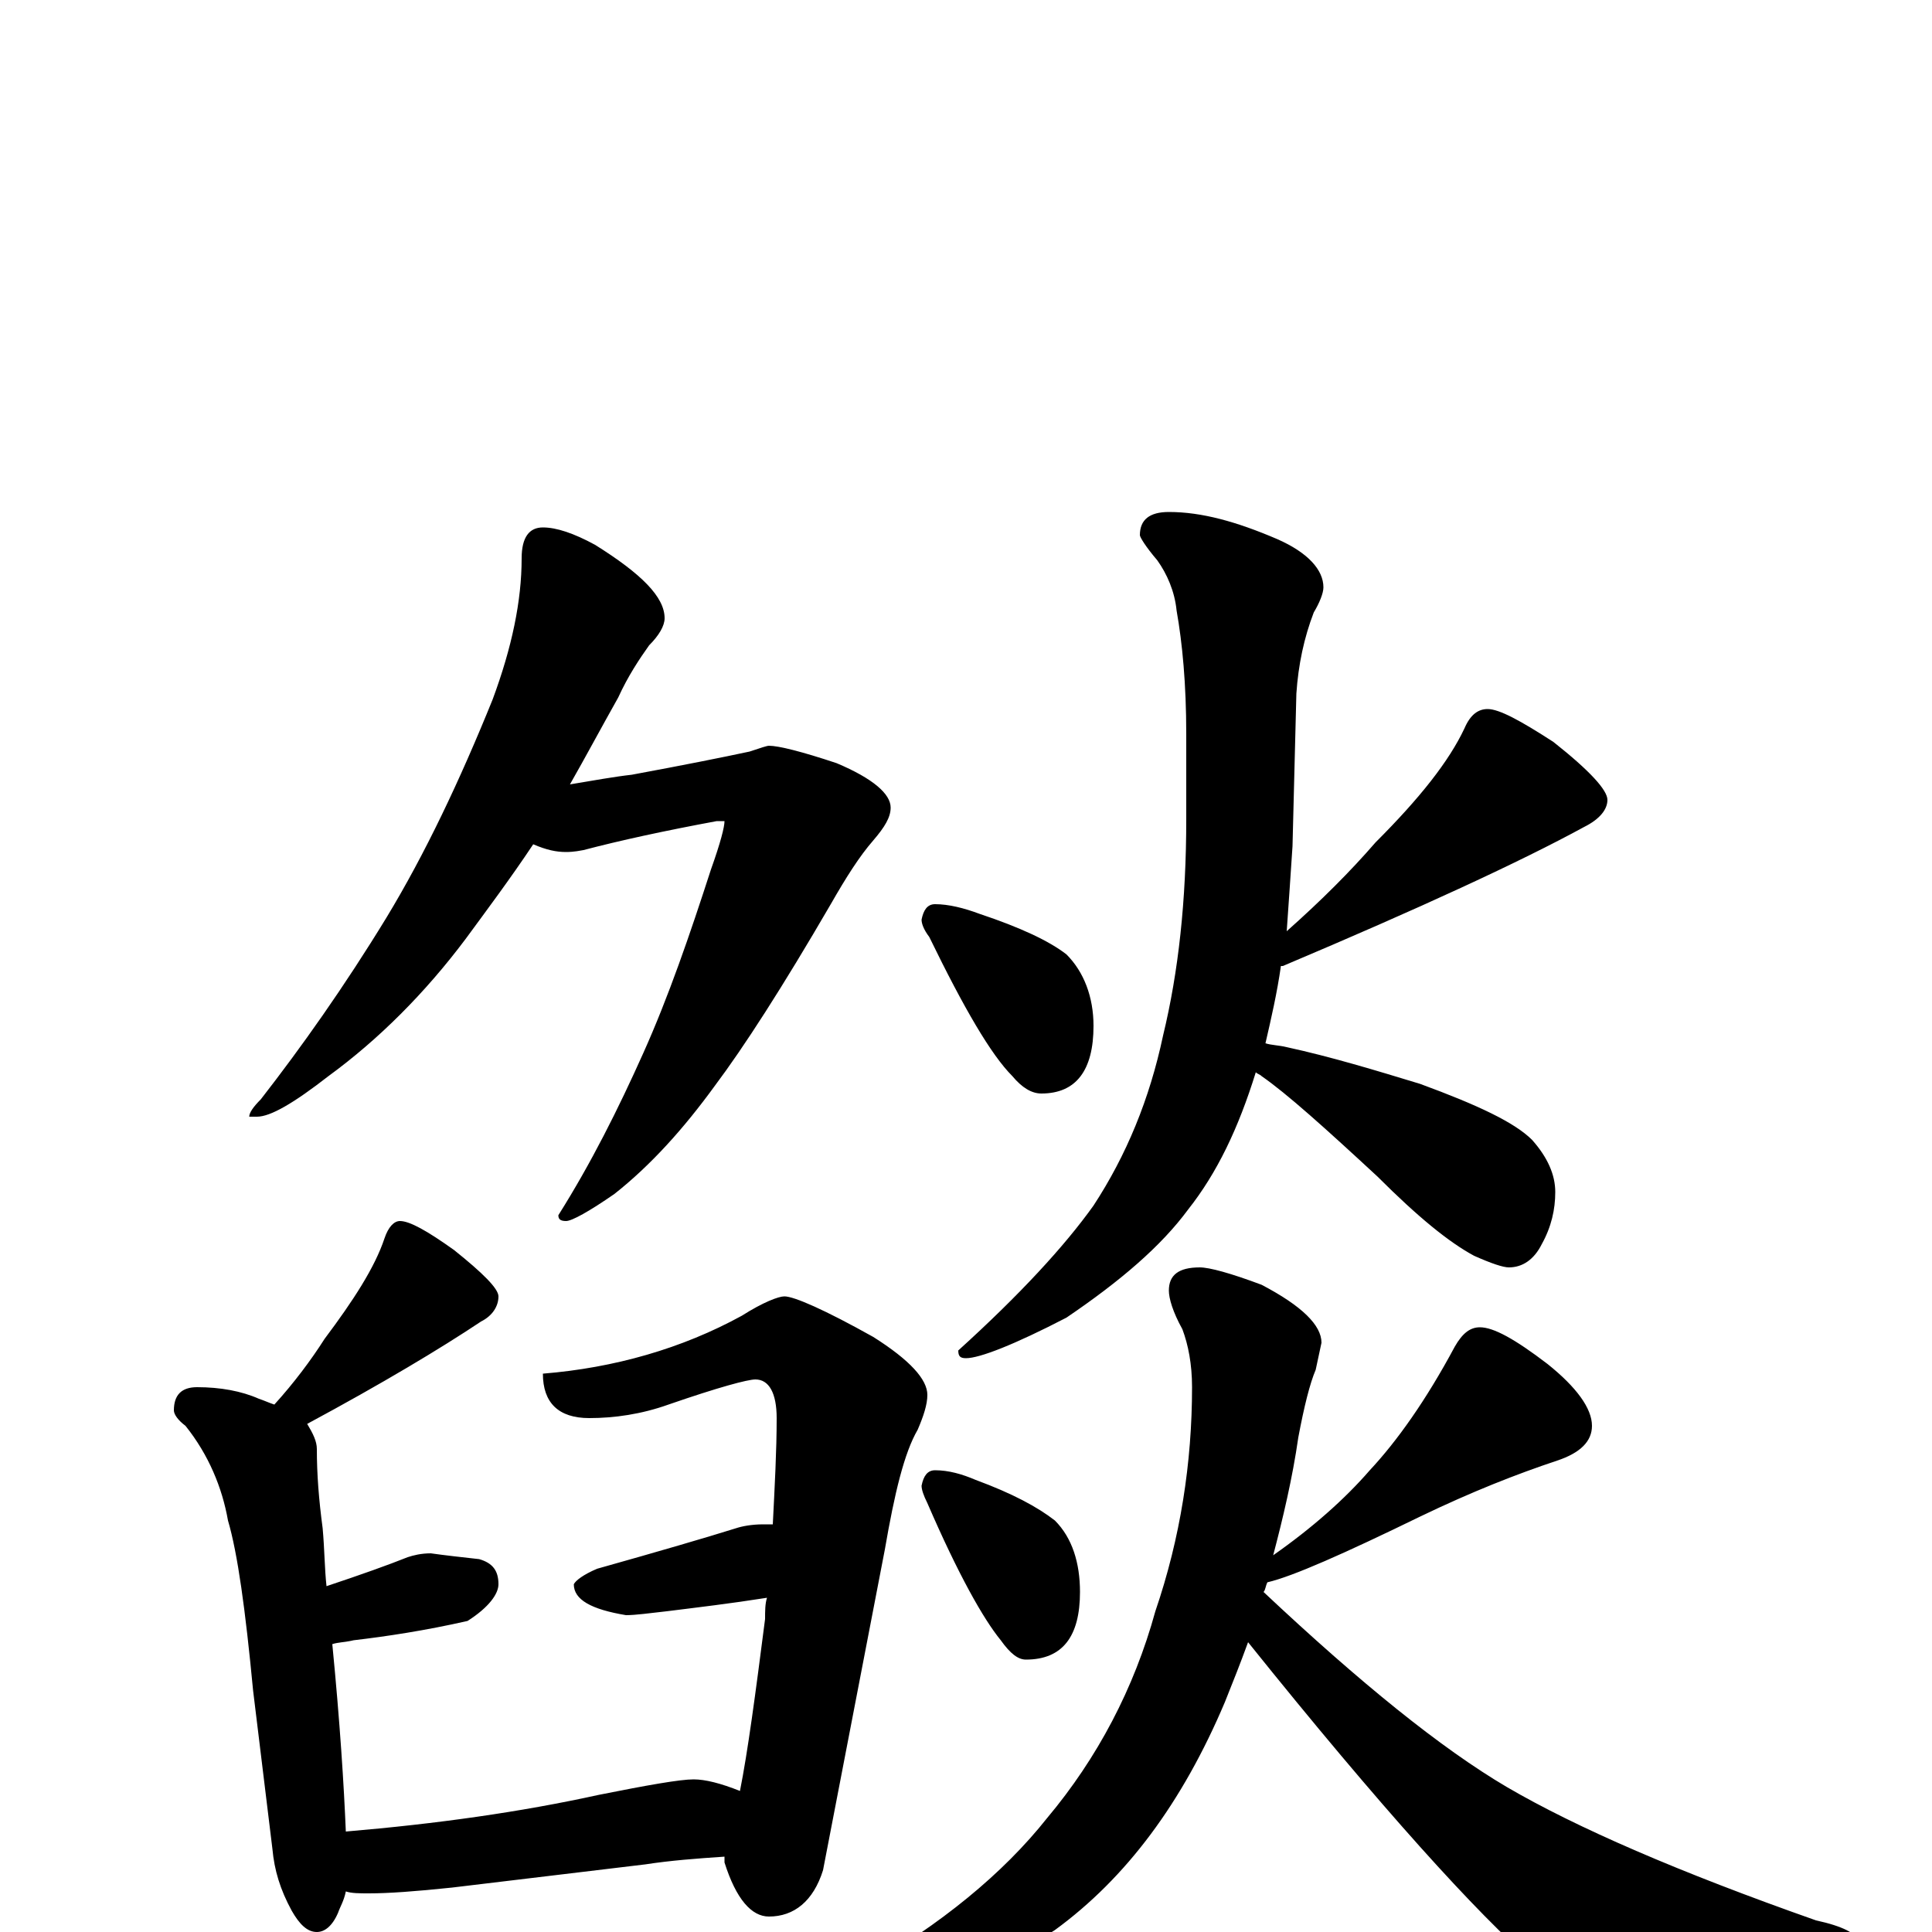 <?xml version="1.0" encoding="utf-8" ?>
<!DOCTYPE svg PUBLIC "-//W3C//DTD SVG 1.1//EN" "http://www.w3.org/Graphics/SVG/1.1/DTD/svg11.dtd">
<svg version="1.1" id="Layer_1" xmlns="http://www.w3.org/2000/svg" xmlns:xlink="http://www.w3.org/1999/xlink" x="0px" y="145px" width="1000px" height="1000px" viewBox="0 0 1000 1000" enable-background="new 0 0 1000 1000" xml:space="preserve">
<g id="Layer_1">
<path id="glyph" transform="matrix(1 0 0 -1 0 1000)" d="M281,727C288,727 297,724 308,718C332,703 344,691 344,680C344,676 341,671 336,666C331,659 325,650 320,639C311,623 303,608 295,594C307,596 318,598 327,599C354,604 374,608 388,611C394,613 397,614 398,614C403,614 415,611 433,605C452,597 461,589 461,582C461,577 458,572 452,565C445,557 438,546 430,532C405,489 385,458 370,438C354,416 337,397 318,382C305,373 296,368 293,368C290,368 289,369 289,371C306,398 320,426 333,455C346,484 357,516 368,550C373,564 375,572 375,575l-4,0C344,570 321,565 302,560C297,559 294,559 293,559C288,559 283,560 276,563C264,545 252,529 241,514C220,486 196,462 170,443C152,429 140,422 133,422l-4,0C129,424 131,427 135,431C156,458 178,489 200,525C220,558 238,596 255,638C265,665 270,689 270,711C270,722 274,727 281,727M207,368C212,368 221,363 235,353C250,341 258,333 258,329C258,324 255,319 249,316C228,302 198,284 159,263C162,258 164,254 164,250C164,237 165,224 167,209C168,198 168,188 169,179C187,185 201,190 211,194C214,195 218,196 223,196C230,195 239,194 248,193C255,191 258,187 258,180C258,175 253,168 242,161C220,156 200,153 183,151C179,150 175,150 172,149C176,108 178,76 179,52C226,56 269,62 310,71C335,76 352,79 359,79C365,79 373,77 383,73C387,93 391,123 396,162C396,166 396,170 397,173C378,170 361,168 345,166C336,165 329,164 324,164C306,167 297,172 297,180C298,182 302,185 309,188C341,197 365,204 381,209C384,210 389,211 395,211C396,211 398,211 400,211C401,231 402,249 402,266C402,279 398,286 391,286C387,286 372,282 346,273C332,268 318,266 305,266C289,266 281,274 281,289C318,292 353,302 384,319C395,326 403,329 406,329C411,329 427,322 452,308C471,296 480,286 480,278C480,273 478,267 475,260C468,248 463,227 458,198l-32,-166C421,16 411,8 398,8C389,8 381,17 375,36C375,37 375,38 375,39C360,38 347,37 334,35l-100,-12C215,21 201,20 191,20C186,20 182,20 179,21C178,16 176,13 175,10C172,3 168,0 164,0C159,0 155,4 151,11C145,22 142,32 141,43l-10,82C127,167 123,196 118,213C115,230 108,247 96,262C92,265 90,268 90,270C90,278 94,282 102,282C114,282 125,280 134,276C137,275 139,274 142,273C152,284 161,296 168,307C183,327 194,344 199,359C201,365 204,368 207,368M484,532C491,532 499,530 507,527C528,520 543,513 552,506C561,497 566,484 566,469C566,446 557,434 539,434C534,434 529,437 524,443C513,454 499,478 481,515C478,519 477,522 477,524C478,529 480,532 484,532M605,735C622,735 640,730 661,721C677,714 685,705 685,696C685,693 683,688 680,683C675,670 672,656 671,641l-2,-79C668,547 667,532 666,518C684,534 699,549 712,564C735,587 750,606 758,623C761,630 765,633 770,633C776,633 787,627 804,616C823,601 832,591 832,586C832,581 828,576 820,572C787,554 735,530 664,500l-1,0C661,486 658,473 655,460C658,459 662,459 666,458C689,453 712,446 735,439C765,428 784,419 793,410C801,401 805,392 805,383C805,374 803,365 798,356C794,348 788,344 781,344C778,344 772,346 763,350C750,357 734,370 713,391C686,416 666,434 653,443C652,444 651,444 650,445C641,416 630,393 615,374C601,355 580,337 552,318C525,304 507,297 500,297C497,297 496,298 496,301C528,330 551,355 566,376C583,402 595,431 602,464C610,497 614,534 614,576l0,44C614,646 612,667 609,684C608,694 604,703 599,710C593,717 590,722 590,723C590,731 595,735 605,735M484,239C491,239 498,237 505,234C524,227 537,220 546,213C555,204 559,191 559,176C559,153 550,141 531,141C527,141 523,144 518,151C509,162 496,185 480,222C478,226 477,229 477,231C478,236 480,239 484,239M621,344C626,344 637,341 653,335C674,324 684,314 684,305C683,300 682,296 681,291C678,284 675,272 672,256C669,235 664,214 659,195C679,209 696,224 709,239C723,254 738,275 753,303C757,310 761,313 766,313C773,313 784,307 801,294C816,282 824,271 824,262C824,254 818,248 806,244C785,237 762,228 735,215C696,196 669,184 656,181C655,179 655,177 654,176C704,129 746,95 780,75C816,54 869,31 940,6C954,3 961,-1 961,-4C961,-7 956,-10 945,-13C914,-25 880,-31 844,-31C820,-31 803,-26 794,-16C765,9 715,64 646,150C642,139 638,129 634,119C612,67 583,28 546,1C509,-23 474,-35 441,-35C436,-35 434,-34 434,-31C434,-28 438,-24 447,-19C487,4 519,30 542,59C568,90 587,126 598,166C611,204 617,243 617,282C617,294 615,304 612,312C607,321 605,328 605,332C605,340 610,344 621,344z"/>
</g>
</svg>
